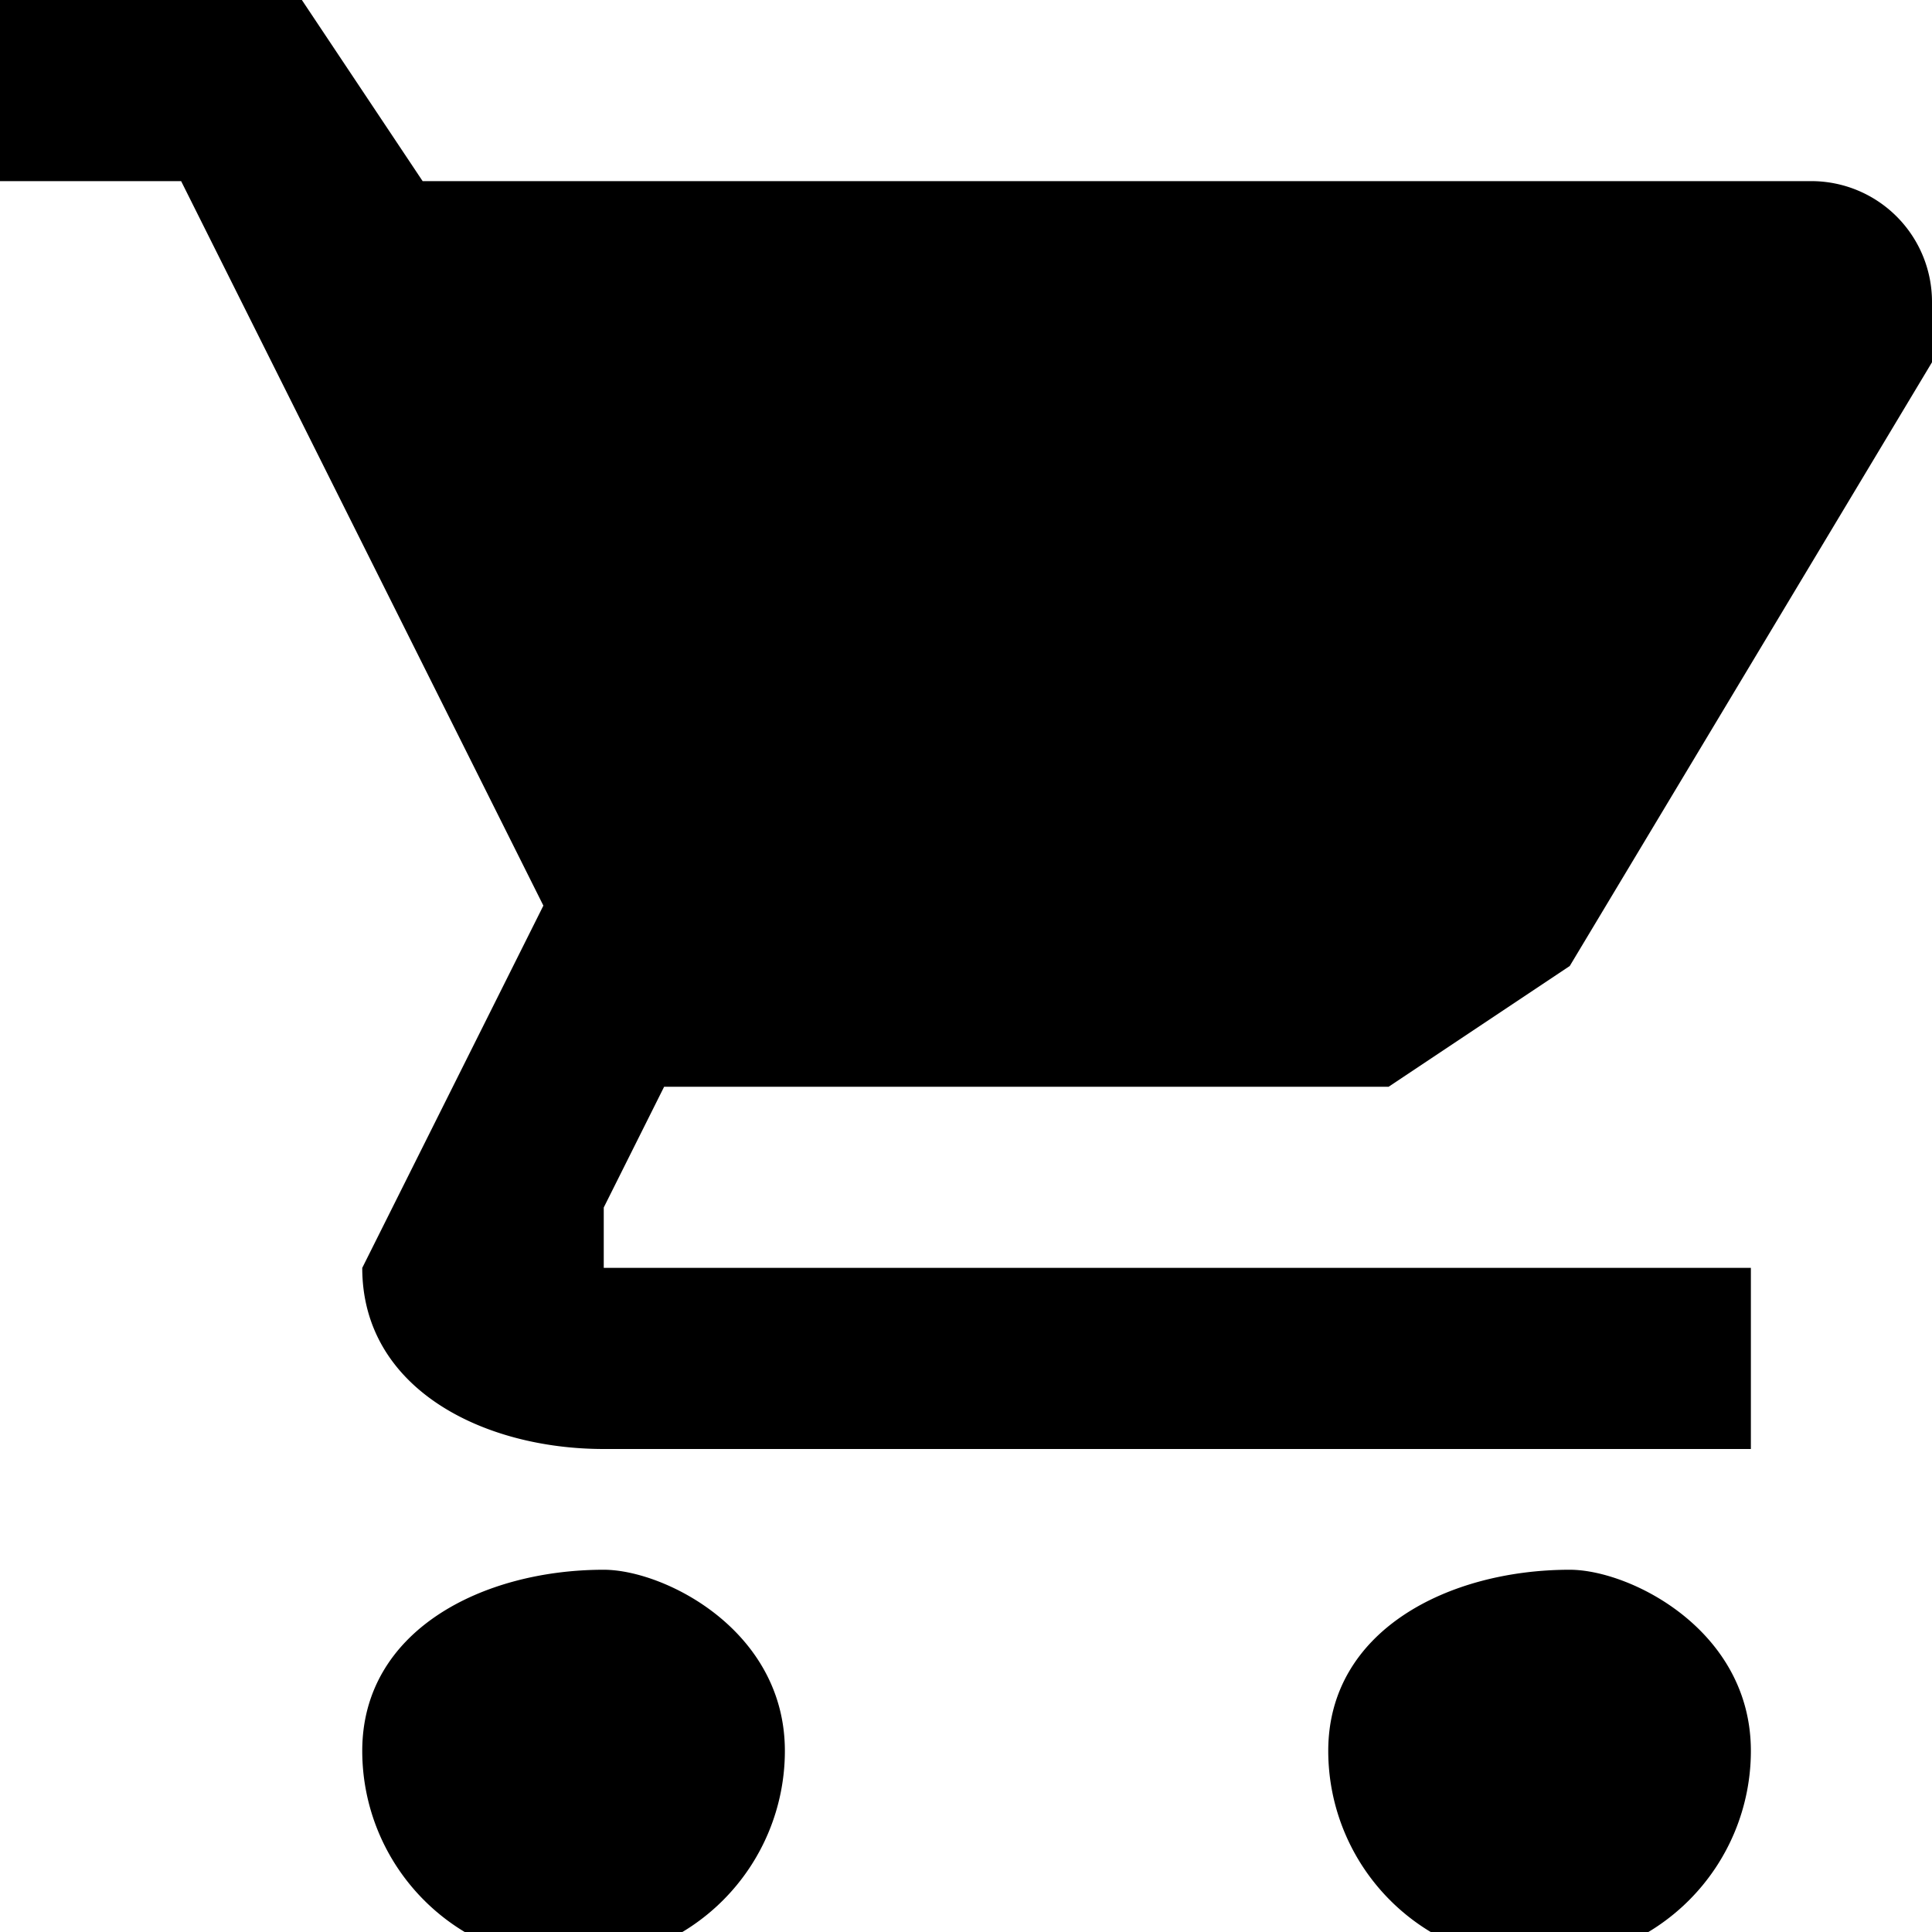 <svg xmlns="http://www.w3.org/2000/svg" viewBox="0 0 32 32" class="fill-blue-dark group-hover:fill-blue-dark/80">
    <path d="M10 26c-2 0-4 1-4 3a3 3 0 1 0 7 0c0-2-2-3-3-3ZM0 0v3h3l6 12-2 4-1 2c0 2 2 3 4 3h19v-3H10v-1l1-2h12l3-2 6-10V5a2 2 0 0 0-2-2H7L5 0H0Zm26 26c-2 0-4 1-4 3a3 3 0 1 0 7 0c0-2-2-3-3-3Z"/>
</svg>
